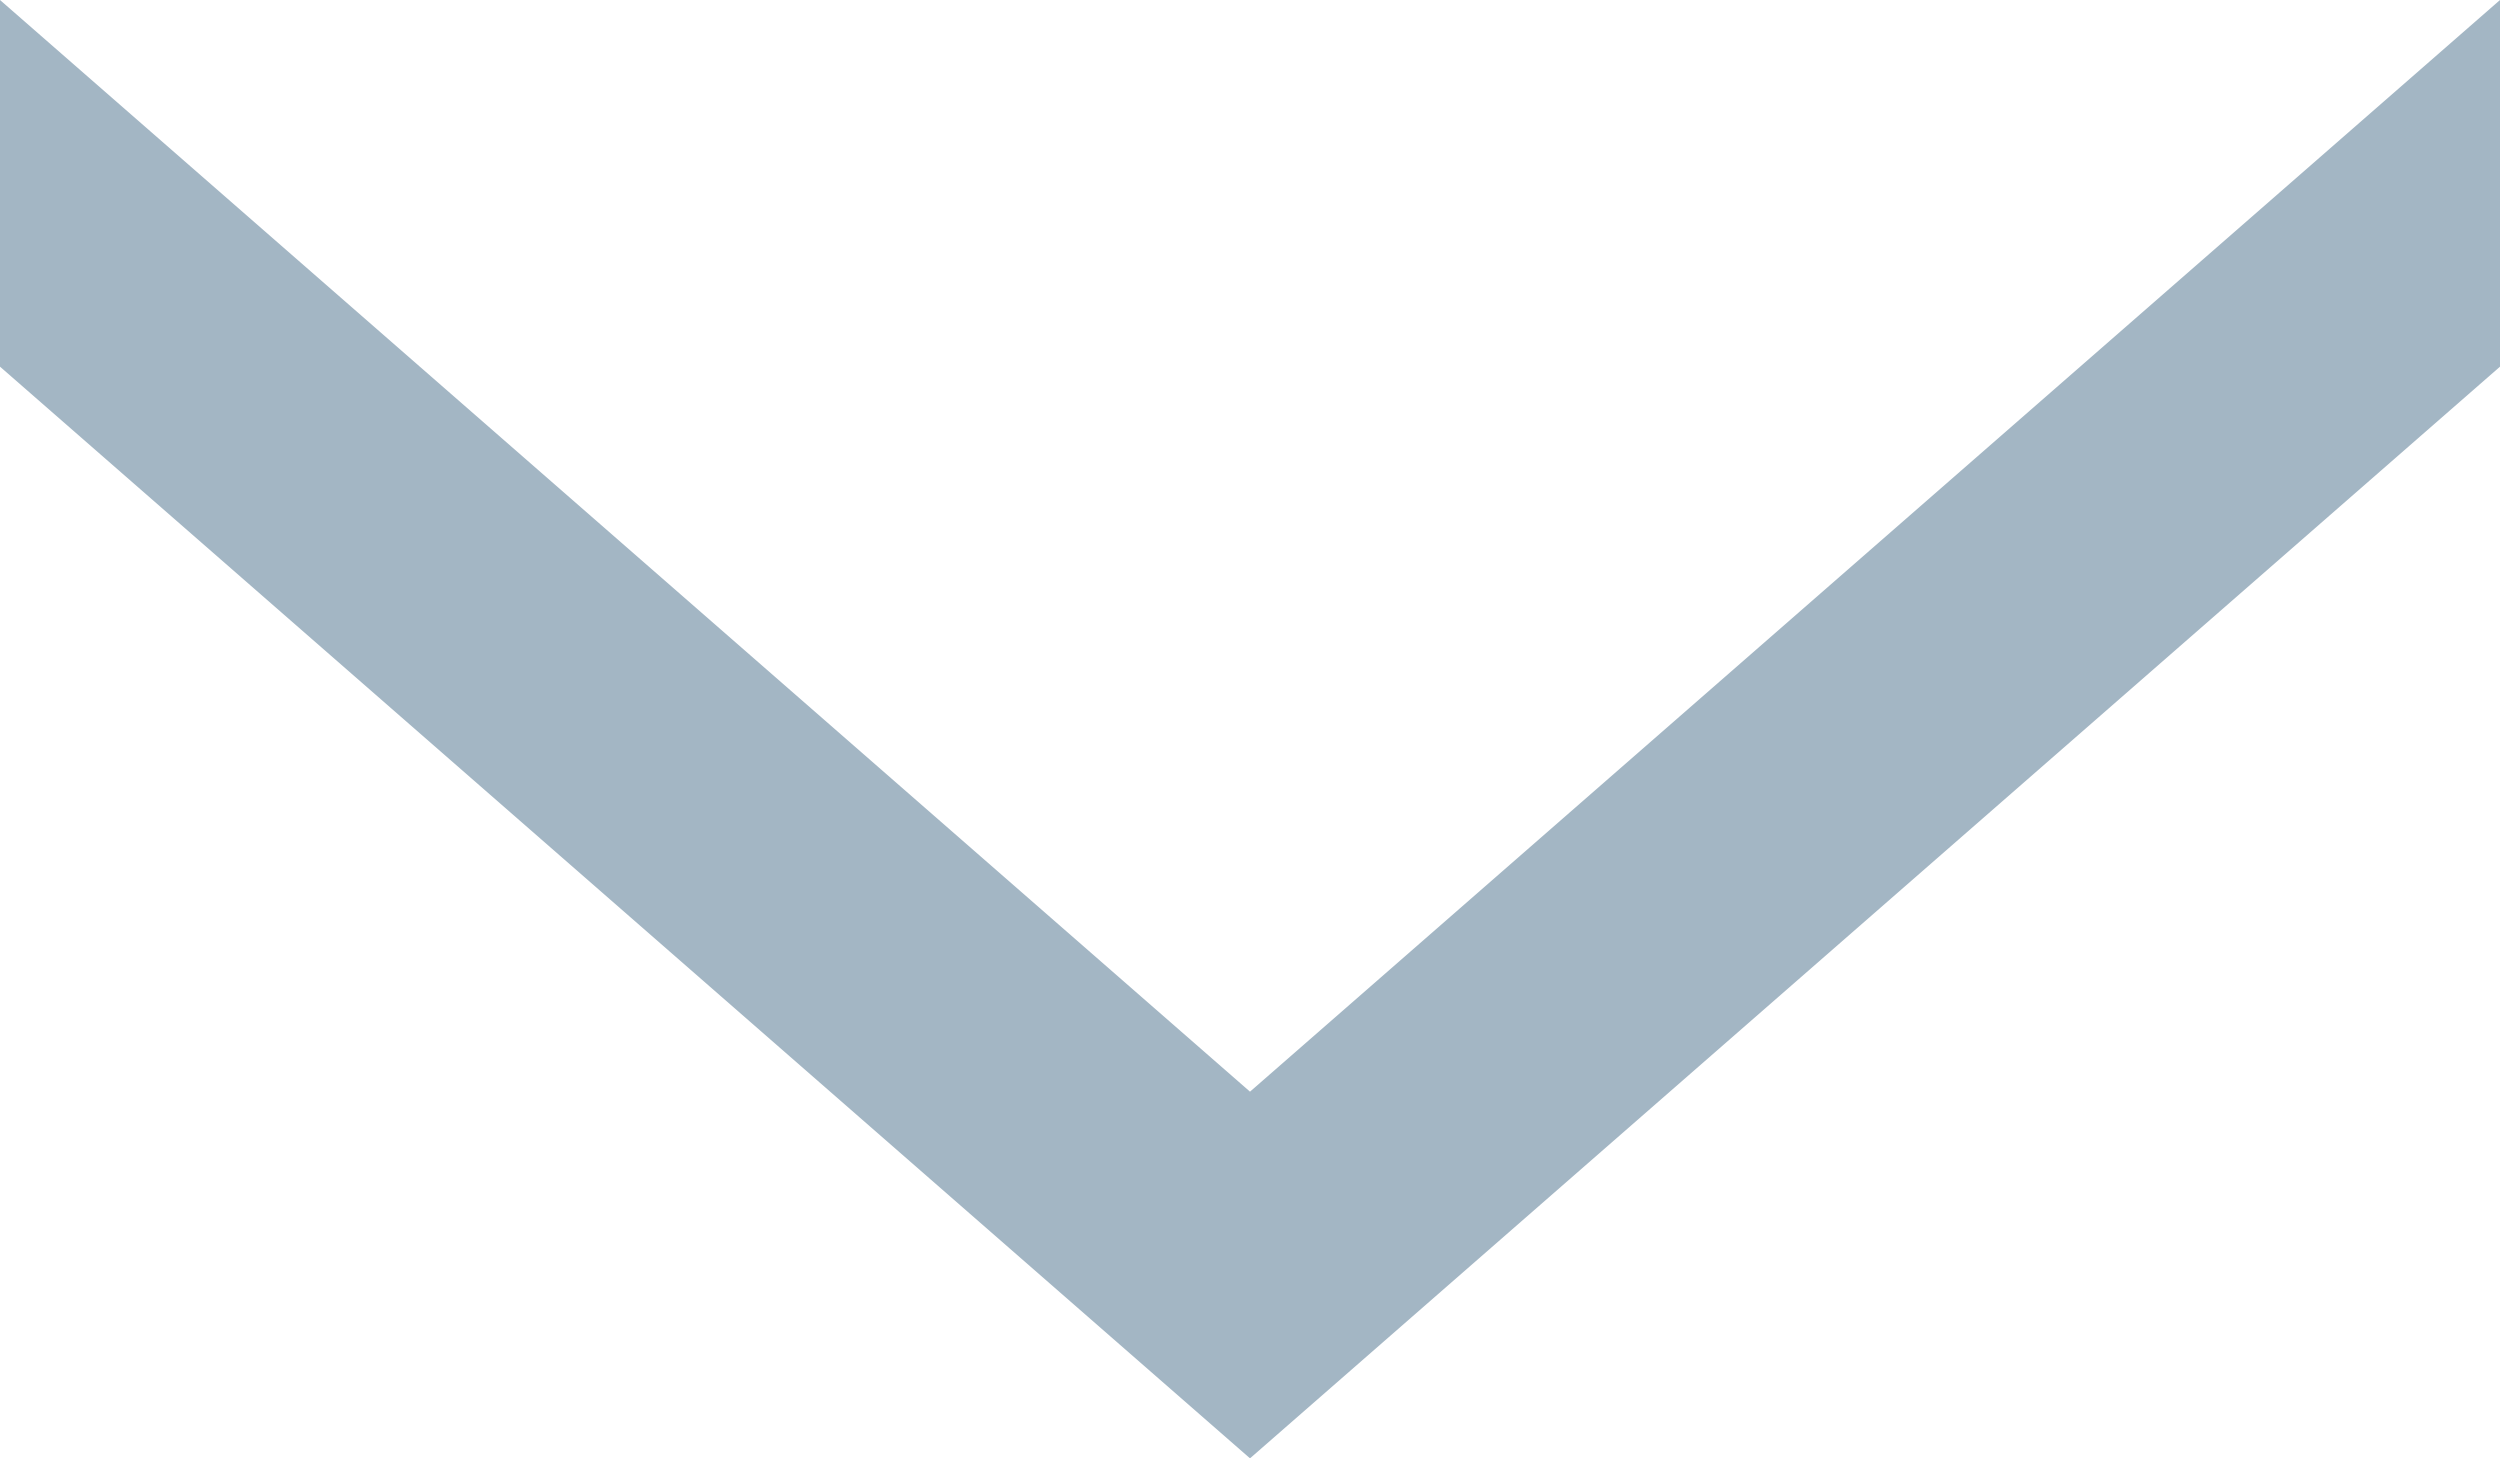 <svg xmlns="http://www.w3.org/2000/svg" xmlns:xlink="http://www.w3.org/1999/xlink" width="12" height="7" viewBox="0 0 12 7"><defs><path id="ebhla" d="M1864 20l6 5.24 6-5.24v1.76l-6 5.24-6-5.24z"/></defs><g><g transform="translate(-1864 -20)"><use fill="#a3b6c4" xlink:href="#ebhla"/></g></g></svg>